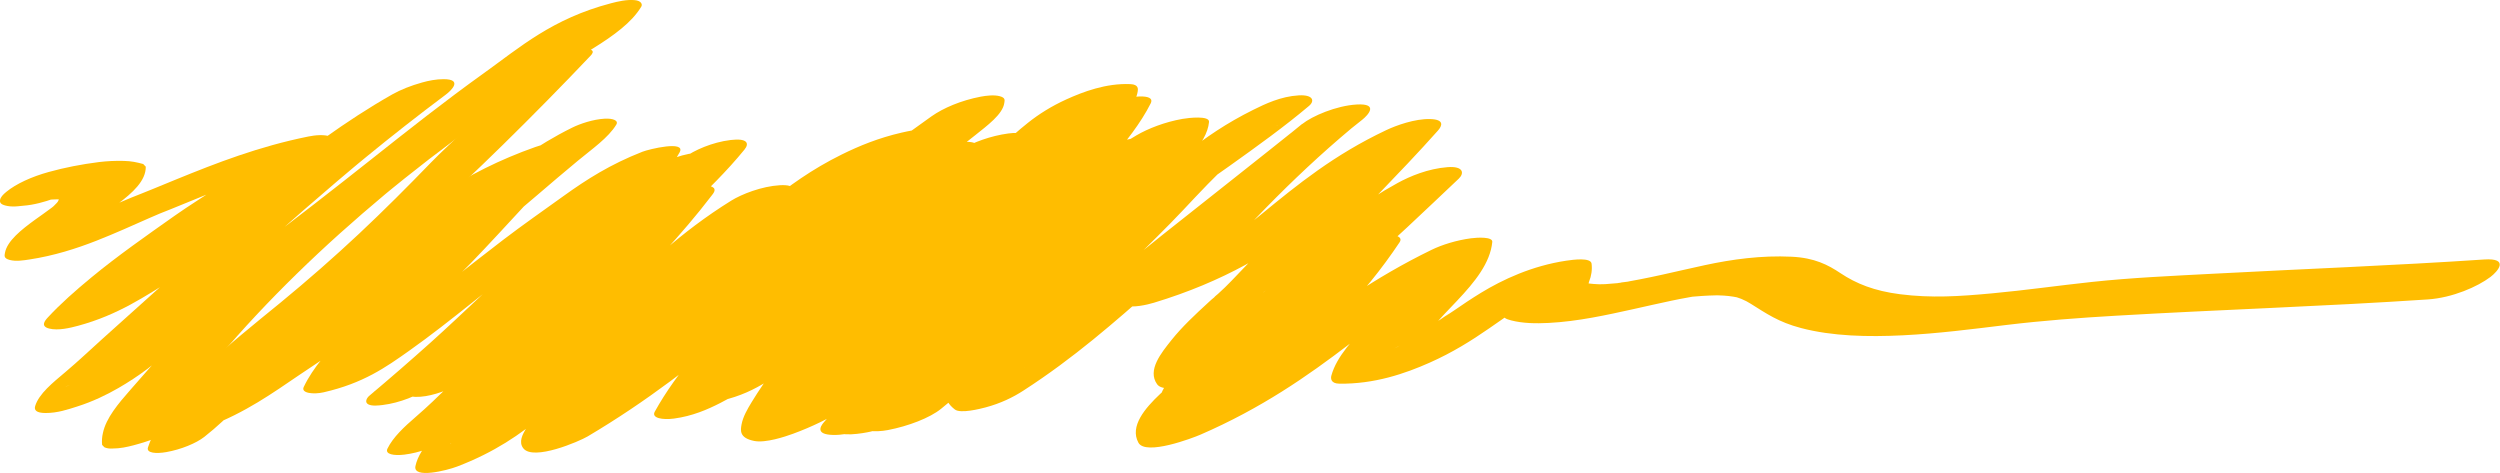 <svg width="407" height="77" viewBox="0 0 407 77" fill="none" xmlns="http://www.w3.org/2000/svg">
<g clip-path="url(#clip0_96_26)">
<path d="M79.55 15.916C77.833 19.648 73.534 22.986 70.202 26.422C66.402 30.342 62.522 34.242 58.414 38.091C54.38 41.87 50.131 45.595 45.669 49.267C41.405 52.756 37.048 56.217 33.315 59.845C29.091 63.951 25.628 68.287 24.097 72.815C23.761 73.806 25.494 73.879 27.065 73.602C29.479 73.176 31.935 72.164 33.26 71.125C37.462 67.829 40.416 64.217 44.217 60.817C47.933 57.492 51.926 54.284 56.098 51.074C64.664 44.483 73.857 38.125 83.334 31.825C85.888 30.127 88.484 28.439 90.947 26.711C92.128 25.882 93.269 25.041 94.475 24.221C94.716 24.056 94.966 23.895 95.207 23.73C95.971 23.212 94.801 23.94 95.716 23.405C95.98 23.252 96.242 23.098 96.512 22.945C96.72 22.83 97.969 22.185 96.924 22.697L89.751 23.184C88.856 24.653 87.015 25.723 85.383 27.072C83.323 28.776 81.284 30.485 79.267 32.201C75.531 35.377 71.831 38.579 68 41.707C60.484 47.837 52.388 53.81 43.547 59.529C41.388 60.927 39.298 62.34 37.225 63.767C36.715 64.119 36.2 64.469 35.672 64.815C35.437 64.968 35.201 65.121 34.961 65.274C35.526 64.916 35.022 65.231 34.718 65.409C34.165 65.733 33.593 66.047 33.001 66.353C34.515 65.57 30.997 67.123 32.862 66.409L38.759 66.486C39.429 65.315 41.093 63.877 42.254 62.978C43.99 61.634 45.872 60.333 47.553 58.973C51.664 55.65 55.29 52.179 59.081 48.773C62.231 45.942 65.372 43.11 68.504 40.276C71.647 37.439 73.807 35.529 77.487 32.895C78.43 32.219 79.418 31.559 80.424 30.905C80.585 30.799 81.213 30.424 80.388 30.922C80.677 30.748 80.962 30.574 81.253 30.401C81.773 30.095 82.304 29.789 82.846 29.493C83.115 29.346 84.707 28.694 84.676 28.531C84.676 28.547 83.685 29 84.29 28.725C84.612 28.579 84.922 28.426 85.244 28.28C85.829 28.015 86.751 27.75 87.203 27.438C87.09 27.515 85.891 27.928 86.947 27.548C87.359 27.4 87.765 27.248 88.18 27.102L82.165 27.026C81.76 28.543 80.377 29.866 79.054 31.241C77.567 32.79 76.144 34.353 74.691 35.911C71.765 39.043 68.935 42.203 65.839 45.3C60.032 51.123 52.462 56.648 49.443 63.01C48.96 64.041 51.086 64.234 52.686 63.868C59.124 62.397 62.779 59.821 66.621 57.098C70.149 54.596 73.418 52.015 76.666 49.429C83.181 44.244 89.646 39.028 96.684 33.998C98.526 32.681 100.386 31.37 102.24 30.058C102.641 29.774 103.045 29.49 103.459 29.211C103.695 29.052 103.942 28.893 104.178 28.736C104.51 28.518 104.661 28.454 104.228 28.702C104.684 28.445 105.158 28.191 105.603 27.93C106.287 27.529 104.7 28.308 105.516 27.973C105.783 27.863 106.874 27.404 105.593 27.907L99.532 27.83C97.09 32.484 91.145 36.786 86.194 41.027C80.543 45.864 75.546 50.879 70.099 55.77C66.855 58.678 63.529 61.567 60.12 64.435C59.728 64.763 59.298 65.49 59.967 65.831C60.565 66.137 61.569 66.023 62.293 65.936C65.094 65.598 68.169 64.337 69.607 63.176C77.401 56.88 85.347 50.628 92.997 44.292C100.216 38.314 105.965 32.489 114.694 27.048L105.088 28.323C98.27 34.294 91.47 40.276 84.848 46.3C81.615 49.241 78.534 51.882 75.285 54.584C72.016 57.302 68.847 60.055 66.539 62.994C66.013 63.663 65.531 64.555 67.624 64.613C69.85 64.675 72.291 63.704 73.804 63.054C82.466 59.316 87.419 54.132 92.485 49.228C94.993 46.8 97.821 44.455 100.475 42.063C103.505 39.333 106.451 36.581 109.51 33.856C113.069 30.689 116.19 28.062 120.432 25.018L110.586 26.316C105.504 32.538 98.605 38.363 92.134 44.27C85.424 50.399 79.379 56.689 73.011 62.897C71.301 64.563 69.591 66.223 67.707 67.846C65.794 69.496 63.985 71.184 63.08 73.033C62.621 73.971 64.168 74.215 65.816 74.015C68.346 73.709 70.764 72.724 72.415 71.802C80.221 67.417 85.13 62.106 89.828 56.87C94.521 51.648 99.582 46.488 104.675 41.351C106.259 39.754 107.906 38.17 109.691 36.621C109.852 36.485 110.013 36.349 110.164 36.214C110.304 36.094 110.898 35.606 110.476 35.95C110.905 35.595 111.348 35.243 111.806 34.895C112.814 34.115 113.874 33.35 114.984 32.602L104.788 33.956C100.468 39.551 95.255 44.971 90.142 50.408C84.959 55.919 80.002 61.479 74.586 66.938C71.757 69.79 68.321 72.68 67.635 75.87C67.18 77.986 72.719 76.603 74.416 75.956C80.492 73.636 84.736 70.711 88.534 67.516C91.782 64.786 94.931 62.031 97.98 59.249C104.381 53.4 110.285 47.438 116.547 41.559C117.372 40.783 118.217 40.013 119.08 39.248C119.537 38.843 120.007 38.443 120.474 38.042C120.571 37.958 121.118 37.506 120.55 37.974C120.764 37.799 120.979 37.624 121.194 37.449C122.159 36.669 123.171 35.9 124.227 35.143C124.693 34.81 125.167 34.48 125.65 34.152C125.892 33.989 126.135 33.827 126.381 33.666C126.622 33.508 127.775 32.782 126.658 33.474L116.933 34.163C112.461 39.778 106.955 45.186 102.039 50.712C99.557 53.501 97.072 56.289 94.65 59.09C92.601 61.463 90.787 63.884 88.576 66.221C87.498 67.362 86.484 68.517 85.693 69.712C85.049 70.708 84.406 71.975 85.193 72.981C86.831 75.082 94.319 71.85 95.672 71.048C105.363 65.307 113.341 59.046 120.941 52.65C124.533 49.627 128.06 46.586 131.668 43.566C132.206 43.118 131.143 43.998 131.689 43.55C131.947 43.339 132.201 43.127 132.458 42.916C132.87 42.578 133.285 42.241 133.701 41.904C134.634 41.146 135.58 40.392 136.537 39.641C138.449 38.143 140.421 36.663 142.453 35.201C144.706 33.584 147.047 31.981 149.549 30.447C149.388 30.544 148.503 31.085 149.414 30.537C149.736 30.346 150.045 30.154 150.364 29.964C151.001 29.583 151.645 29.205 152.295 28.831C153.67 28.044 155.082 27.271 156.531 26.513L146.552 27.222C134.938 37.201 122.127 46.94 113.236 57.57C110.651 60.657 108.376 63.808 106.596 67.022C106.01 68.079 107.891 68.387 109.721 68.143C112.72 67.744 115.169 66.673 117.242 65.617C126.172 61.067 131.406 55.186 136.69 49.58C139.142 46.977 141.854 44.451 144.554 41.901C147.612 39.016 150.542 36.102 153.728 33.251C154.626 32.444 155.554 31.647 156.489 30.85C157.033 30.386 155.95 31.278 156.523 30.823C156.795 30.607 157.058 30.388 157.328 30.172C157.814 29.785 158.309 29.399 158.812 29.016C159.812 28.256 160.85 27.509 161.926 26.773C162.461 26.409 163.014 26.052 163.561 25.691C163.8 25.538 164.386 25.079 163.401 25.785C163.737 25.544 164.17 25.322 164.553 25.096L153.864 26.507C153.542 27.343 152.862 28.132 152.324 28.939C152.524 28.638 152.846 28.25 152.485 28.731C152.38 28.866 152.277 29 152.173 29.136C151.919 29.462 151.661 29.788 151.4 30.113C150.826 30.827 150.241 31.542 149.646 32.256C146.647 35.85 143.485 39.413 140.375 42.984C133.949 50.364 127.055 57.783 122.37 65.467C121.657 66.636 120.973 67.831 120.736 69.046C120.53 70.107 120.363 71.299 122.774 71.786C124.62 72.158 127.809 71.091 129.096 70.62C135.462 68.286 139.904 65.184 144.14 61.988C147.975 59.094 151.527 56.115 155.009 53.123C161.171 47.827 167.004 42.46 172.991 37.124C173.788 36.413 174.609 35.707 175.438 35.004C174.623 35.696 175.824 34.697 176.049 34.516C176.479 34.174 176.916 33.834 177.361 33.496C178.3 32.786 179.273 32.087 180.295 31.403C180.474 31.284 180.652 31.165 180.834 31.046C181.016 30.927 182.062 30.25 181.251 30.773C180.543 31.233 181.169 30.828 181.314 30.743C181.699 30.519 182.08 30.296 182.47 30.075L171.007 31.587C169.237 34.726 166.84 37.426 163.636 40.591C160.515 43.675 157.066 46.68 153.753 49.717C150.373 52.813 147.13 55.942 143.787 59.047C140.375 62.217 137.039 65.406 134.164 68.697C133.406 69.565 132.909 70.732 135.577 70.806C138.492 70.887 141.64 69.618 143.625 68.775C153.142 64.735 158.432 59.072 163.325 53.598C168.691 47.589 174.545 41.678 179.965 35.679C183.297 31.991 186.535 28.285 189.678 24.56C190.071 24.091 190.805 23.248 189.875 22.775C188.986 22.321 187.076 22.559 186.117 22.743C182.289 23.479 178.277 25.159 176.569 26.978C171.446 32.436 166.851 38.001 162.187 43.552C159.879 46.297 157.598 49.051 155.105 51.761C152.709 54.363 150.043 56.912 147.581 59.504C144.694 62.543 142.041 65.668 140.382 68.915C139.675 70.298 142.53 70.401 144.537 70.016C147.885 69.373 151.376 68.037 153.211 66.549C160.31 60.794 165.839 54.698 171.379 48.581C177.002 42.371 183.168 36.28 189.133 30.143C192.316 26.867 196.483 23.535 196.831 19.855C196.932 18.783 193.496 19.182 192.495 19.358C189.659 19.856 186.902 20.927 185.019 22.034C175.237 27.782 168.24 34.374 161.751 41.056C155.408 47.587 149.047 54.121 142.49 60.604C139.58 63.48 135.849 66.681 136.228 69.971C136.376 71.263 140.564 70.536 141.714 70.271C144.855 69.549 148.291 68.233 150.048 66.779C156.591 61.364 161.886 55.691 166.995 49.946C171.886 44.446 177.295 39.062 182.252 33.577C185.191 30.324 187.858 27.003 189.901 23.596C190.477 22.633 189.096 22.123 187.218 22.228C181.584 22.54 176.812 24.821 173.632 26.874C171.948 27.96 170.403 29.107 168.919 30.256C167.07 31.688 165.33 33.152 163.595 34.619C162.868 35.232 162.147 35.849 161.416 36.462C161.08 36.745 160.745 37.028 160.405 37.309C161.21 36.643 159.922 37.692 159.713 37.865C153.401 42.935 146.515 47.838 140.078 52.869C136.187 55.914 132.41 59 128.972 62.166C127.931 63.124 128.09 64.477 131.024 64.247C134.565 63.968 137.776 62.612 140.049 61.378C142.767 59.902 144.663 58.211 146.538 56.478C148.08 55.053 149.71 53.646 151.262 52.227C154.499 49.26 157.631 46.267 160.656 43.249C166.644 37.3 172.406 31.288 177.669 25.183C179.098 23.525 180.405 21.846 181.853 20.191C183.324 18.502 184.922 16.756 185.215 14.909C185.283 14.491 185.376 13.753 184.032 13.695C180.052 13.521 176.307 14.954 173.603 16.18C171.153 17.295 169.096 18.603 167.36 19.984C164.107 22.571 161.426 25.302 158.937 28.072C157.087 30.132 155.347 32.215 153.671 34.309C151.022 37.615 147.652 40.798 144.684 44.042C139.534 49.675 134.737 55.448 132.067 61.479C131.652 62.414 132.711 62.752 134.512 62.725C139.64 62.648 144.723 60.428 147.702 58.637C149.181 57.73 150.512 56.771 151.684 55.767C151.972 55.527 152.269 55.289 152.545 55.046C151.36 56.093 152.973 54.755 153.287 54.51C157.882 50.957 161.754 47.215 165.134 43.368C168.958 39.019 173.333 34.664 175.724 30.075C176.643 28.314 178.246 25.171 174.775 23.767C172.304 22.772 167.432 24.699 165.882 25.408C156.472 29.712 148.833 34.738 142.305 40.098C139.146 42.692 136.152 45.329 133.195 47.976C131.768 49.254 130.343 50.532 128.895 51.803C128.243 52.377 127.585 52.949 126.922 53.52C126.59 53.806 126.257 54.09 125.922 54.375C125.731 54.536 125.536 54.699 125.344 54.861C124.672 55.431 125.689 54.584 125.249 54.942C121.87 57.702 118.295 60.4 114.223 62.942L126.329 60.146C126.253 59.932 126.202 59.716 126.178 59.5C126.164 59.366 126.234 58.8 126.152 59.194C126.27 58.662 126.478 58.136 126.774 57.62C126.917 57.362 127.096 57.11 127.257 56.855C127.329 56.74 127.659 56.357 127.231 56.879C127.322 56.767 127.409 56.654 127.501 56.542C127.971 55.97 128.491 55.407 129.04 54.852C131.015 52.846 133.432 50.948 135.449 48.957C138.024 46.408 140.364 43.794 142.852 41.226C145.568 38.424 148.209 35.604 150.417 32.703C152.982 29.341 155.084 25.916 155.839 22.346C155.978 21.694 155.894 21.417 154.648 21.121C152.163 20.538 149.094 21.06 146.786 21.591C143.044 22.452 139.888 23.744 137.021 25.16C132.193 27.543 128.33 30.335 124.854 33.189C122.137 35.423 119.613 37.699 117.144 39.995C112.974 43.877 108.369 47.657 104.144 51.528C101.271 54.161 98.531 56.828 95.574 59.441C92.669 62.008 89.78 64.626 88.447 67.496C87.604 69.31 92.205 68.606 93.969 68.138C98.925 66.827 102.453 64.79 105.622 62.61C107.962 61.002 110.278 59.383 112.507 57.736C117.03 54.395 121.309 50.982 125.612 47.576C134.433 40.592 143.775 33.76 152.664 26.795C154.69 25.207 156.753 23.627 158.744 22.028C160.676 20.477 163.251 18.613 163.502 16.757C163.563 16.307 163.71 15.915 162.75 15.659C161.836 15.416 160.576 15.565 159.663 15.736C156.444 16.355 153.576 17.582 151.647 18.94C140.971 26.455 131.494 34.352 122.859 42.435C118.702 46.325 113.928 50.09 110.466 54.139C109.472 55.306 108.438 56.522 107.968 57.769C107.674 58.55 107.299 59.809 108.773 60.418C111.685 61.616 117.426 58.849 118.976 58.045C137.985 48.196 153.955 37.07 170.917 26.434C173.523 24.8 176.55 23.201 178.481 21.361C177.747 22.062 178.66 21.055 179.049 21L178.75 21.189C178.337 21.444 178.352 21.442 178.794 21.183L179.148 20.996L178.309 21.414C179.365 20.928 177.899 21.587 177.747 21.611C177.942 21.58 179.313 21.113 178.159 21.437C177.181 21.714 177.999 21.486 178.19 21.437C178.662 21.312 179.127 21.189 179.61 21.074L174.19 20.444C172.571 23.659 170.27 26.373 167.464 29.439C164.761 32.395 162.113 35.363 159.417 38.319C154.177 44.076 147.732 49.997 148.128 56.438C148.162 57.013 149.638 57.108 150.494 57.059C152.181 56.961 153.874 56.446 155.181 55.976C165.643 52.247 173.357 47.194 180.107 41.936C183.065 39.631 185.885 37.286 188.924 35.004C192.518 32.306 196.404 29.7 200.13 27.043C204.647 23.823 209.121 20.608 213.119 17.233C214.085 16.41 213.763 15.391 211.435 15.526C208.492 15.696 205.963 16.924 204.032 17.879C195.471 22.123 189.756 27.556 184.596 32.84C179.23 38.333 173.638 43.771 168.24 49.257C164.686 52.868 161.266 56.508 157.978 60.177L161.601 57.939C156.974 60.204 151.3 63.46 155.453 66.666C156.369 67.371 159.564 66.563 160.442 66.327C162.935 65.661 164.923 64.68 166.603 63.595C174.857 58.268 181.454 52.437 188.061 46.629C189.638 45.244 191.215 43.858 192.822 42.48C193.565 41.842 194.316 41.204 195.075 40.566C195.719 40.023 195.357 40.331 195.214 40.449C195.431 40.27 195.65 40.09 195.869 39.913C196.258 39.593 196.641 39.271 197.032 38.952C196.676 39.243 197.132 38.876 197.243 38.784C201.037 35.755 204.902 32.748 208.756 29.736C213.117 26.33 217.497 22.927 221.771 19.495C222.771 18.693 224.48 16.805 220.875 17.013C217.537 17.206 213.632 18.886 211.986 20.2C200.798 29.104 191.248 38.389 182.846 47.955C182.317 48.557 181.71 49.326 183.089 49.746C184.428 50.154 186.712 49.629 187.855 49.286C199.195 45.854 207.362 40.942 214.13 35.494C216.985 33.198 219.671 30.853 222.633 28.586C224.091 27.47 225.641 26.388 227.253 25.321C227.774 24.991 227.661 25.059 226.915 25.524C227.125 25.396 227.334 25.269 227.546 25.142C227.97 24.89 228.401 24.64 228.834 24.395C229.267 24.15 229.719 23.91 230.175 23.673C231.824 22.817 229.238 24.114 230.335 23.59L221.911 23.52C216.172 30.008 209.62 36.316 203.38 42.697C202.055 44.052 200.813 45.428 199.438 46.772C199.07 47.132 198.683 47.487 198.294 47.843C198.094 48.026 197.811 48.215 197.67 48.409L197.943 48.185C198.535 47.695 198.306 47.886 197.254 48.757C197.093 48.903 196.932 49.051 196.771 49.197C194.583 51.201 192.426 53.223 190.736 55.338C189.038 57.466 186.748 60.26 188.373 62.55C189.126 63.611 191.669 63.191 193.287 62.819C196.334 62.117 198.759 60.97 200.75 59.69C215.557 50.202 226.362 39.595 237.488 29.086C238.401 28.224 238.293 27.006 235.644 27.215C232.468 27.465 229.561 28.683 227.529 29.794C221.826 32.911 217.397 36.48 213.413 40.134C211.559 41.835 209.808 43.56 208.051 45.284L206.99 46.32C206.803 46.502 206.108 47.509 205.675 47.592L206.077 47.279L205.081 48.105C204.856 48.306 204.658 48.514 204.445 48.718C204.049 49.1 203.655 49.478 203.238 49.852C202.984 50.082 202.72 50.304 202.453 50.529C202.131 50.804 201.236 51.536 202.718 50.311L202.005 50.901C200.629 52.041 199.25 53.181 197.913 54.331C195.452 56.447 193.044 58.6 191.199 60.856C190.247 62.023 189.237 63.249 188.924 64.502C188.698 65.394 188.537 66.607 190.148 67.273C191.727 67.926 194.304 67.285 195.772 66.891C198.605 66.132 200.776 65.026 202.717 63.81C214.171 56.632 222.146 47.994 227.857 39.438C228.604 38.319 226.376 38.012 224.556 38.254C221.514 38.659 218.601 39.785 216.613 40.922C207.943 45.912 202.633 51.797 196.599 57.534C195.976 58.127 195.35 58.719 194.681 59.3C193.639 60.203 195.279 58.831 194.533 59.427C194.232 59.667 193.937 59.907 193.638 60.147C191.998 61.46 190.325 62.768 188.875 64.133C186.39 66.472 183.886 69.411 185.334 72.071C186.513 74.227 194.164 71.314 195.453 70.754C205.286 66.491 212.813 61.274 219.792 55.93C222.946 53.514 226.043 51.079 229.389 48.721C230.261 48.109 231.151 47.501 232.059 46.897C232.4 46.672 232.744 46.448 233.091 46.226C233.321 46.077 233.554 45.93 233.788 45.783C232.985 46.28 232.878 46.349 233.466 45.989C234.432 45.414 235.397 44.841 236.41 44.281C236.915 44.002 237.428 43.727 237.948 43.454C238.38 43.229 240.334 42.267 238.201 43.309L228.309 44.596C228.216 45.678 227.344 47.334 226.434 48.577C226.851 48.003 226.025 49.069 225.942 49.168C225.644 49.524 225.332 49.877 225.015 50.23C224.413 50.895 223.785 51.556 223.156 52.216C220.436 55.073 217.595 58.013 216.745 61.152C216.634 61.562 216.611 62.439 218.023 62.461C223.73 62.548 228.75 60.821 232.756 59.038C236.458 57.395 239.54 55.462 242.395 53.485C243.322 52.844 244.238 52.198 245.17 51.558C245.572 51.282 246.434 50.745 244.562 51.92C245.178 51.537 245.812 51.154 246.414 50.762C246.952 50.413 247.457 50.054 247.966 49.696C248.526 49.3 249.079 48.904 249.652 48.513C249.897 48.346 250.145 48.179 250.398 48.014C251.544 47.266 249.754 48.378 250.293 48.077C250.623 47.896 250.95 47.712 251.275 47.53C251.931 47.162 249.471 48.362 250.953 47.71C251.503 47.476 251.181 47.606 249.987 48.1C248.807 48.449 248.501 48.543 249.07 48.382C249.569 48.246 249.309 48.301 248.291 48.548C248.548 48.495 248.811 48.45 249.079 48.412L244.954 47.939C245.069 48.587 244.856 49.164 244.742 49.83C244.668 50.257 244.538 50.733 244.634 51.168C244.755 51.716 245.098 51.927 246.052 52.17C247.938 52.65 250.015 52.681 252.125 52.574C256.91 52.328 261.58 51.278 265.9 50.328C267.98 49.868 270.041 49.391 272.14 48.95C273.014 48.767 273.896 48.59 274.793 48.434C274.894 48.416 276.019 48.204 276.062 48.231C276.027 48.206 274.418 48.408 275.956 48.268C276.724 48.198 277.509 48.15 278.287 48.115C278.597 48.101 279.896 48.075 279.621 48.072C279.246 48.072 280.426 48.108 280.656 48.124C281.177 48.158 281.69 48.217 282.188 48.297C282.389 48.33 282.581 48.373 282.779 48.406C283.303 48.502 282.23 48.232 282.681 48.376C282.959 48.463 283.227 48.557 283.485 48.657C284.063 48.897 284.583 49.167 285.037 49.461C287.522 51.01 289.498 52.428 293.202 53.403C298.305 54.746 304.082 54.871 309.794 54.588C315.506 54.305 321.086 53.579 326.643 52.904C332.574 52.188 338.499 51.746 344.571 51.392C361.44 50.407 378.417 49.877 395.251 48.747C399.274 48.477 403.364 46.667 405.443 45.092C406.634 44.19 408.593 41.965 404.415 42.245C389.725 43.232 374.933 43.785 360.193 44.569C353.644 44.917 346.995 45.209 340.557 45.9C335.132 46.482 329.8 47.249 324.337 47.755C318.981 48.251 314.465 48.553 309.329 47.901C305.115 47.365 302.173 46.168 299.641 44.479C297.602 43.117 295.412 41.972 291.671 41.793C286.738 41.558 282.003 42.21 277.559 43.165C275.225 43.666 272.932 44.21 270.608 44.721C269.412 44.984 268.208 45.24 266.987 45.476C266.431 45.584 265.86 45.673 265.308 45.787C264.316 45.992 265.416 45.807 265.599 45.777C264.909 45.89 264.151 45.93 263.478 46.07C262.805 46.21 264.033 45.989 263.998 46.005C263.845 46.072 263.04 46.117 262.834 46.138C262.343 46.188 261.847 46.23 261.347 46.258C260.846 46.286 259.792 46.265 260.864 46.307C260.387 46.297 259.913 46.271 259.443 46.23C259.074 46.193 258.466 46.154 258.173 46.031C258.762 46.273 258.588 46.13 258.69 45.878C259.089 44.901 259.23 43.906 259.108 42.913C258.962 41.894 256.139 42.267 254.981 42.441C249.398 43.277 244.613 45.526 241.101 47.67C239.547 48.62 238.096 49.596 236.662 50.588C236.191 50.914 235.666 51.229 235.214 51.562C236.973 50.26 235.079 51.638 234.531 51.984C234.335 52.109 234.139 52.234 233.946 52.36C233.064 52.935 232.23 53.527 231.37 54.111C230.833 54.478 230.294 54.845 229.743 55.207C229.47 55.388 229.125 55.571 228.885 55.762L229.671 55.275C229.473 55.397 229.272 55.518 229.067 55.638C228.518 55.962 227.912 56.263 227.363 56.586C226.637 57.012 229.107 55.786 227.971 56.279C227.649 56.42 227.31 56.557 226.997 56.703C229.064 55.736 228.224 56.174 227.595 56.427C228.897 56.033 229.252 55.917 228.658 56.079C228.128 56.218 228.447 56.147 229.613 55.867C229.167 55.96 228.013 56.084 229.874 55.857C229.529 55.899 228.497 55.883 229.854 55.904L231.131 57.213C231.332 56.474 231.637 55.743 232.045 55.023C232.252 54.659 232.489 54.3 232.73 53.941C232.869 53.736 232.999 53.575 232.769 53.873C232.907 53.694 233.051 53.516 233.196 53.337C234.411 51.85 235.846 50.407 237.219 48.953C240.129 45.88 242.617 42.786 242.944 39.39C243.029 38.513 240.495 38.659 239.472 38.795C237.103 39.11 234.766 39.843 233.052 40.677C223.73 45.213 216.529 50.432 209.514 55.795C206.349 58.212 203.169 60.627 199.667 62.938C199.211 63.239 198.743 63.536 198.283 63.836C197.699 64.204 197.815 64.133 198.632 63.623C198.394 63.769 198.149 63.915 197.914 64.061C197.071 64.569 196.207 65.068 195.321 65.559C194.816 65.839 194.302 66.116 193.779 66.389C193.263 66.66 191.257 67.444 193.559 66.522C192.381 66.995 191.338 67.567 190.192 68.062L200.311 66.745C200.041 66.249 199.917 65.737 199.942 65.224C199.915 65.719 200.089 64.816 200.127 64.718C200.221 64.482 200.335 64.248 200.465 64.016C200.547 63.871 201.3 62.868 200.705 63.597C200.901 63.358 201.099 63.12 201.312 62.885C201.82 62.325 202.387 61.776 202.982 61.235C203.323 60.926 203.672 60.62 204.032 60.317C204.214 60.163 204.507 59.745 204.837 59.641C204.231 60.122 204.146 60.186 204.581 59.832C204.752 59.69 204.926 59.547 205.1 59.405C205.353 59.201 205.605 58.994 205.857 58.784C207.354 57.55 208.777 56.315 210.087 55.033C212.597 52.577 214.915 50.074 217.482 47.631C218.126 47.019 218.791 46.41 219.476 45.804C219.818 45.504 220.165 45.205 220.519 44.908C219.618 45.666 220.749 44.734 220.939 44.585C221.675 44.008 222.439 43.441 223.244 42.887C223.621 42.627 223.994 42.286 224.479 42.071C222.768 42.832 224.619 42.003 224.987 41.791L214.286 42.551C213.803 43.168 213.359 43.788 212.895 44.406C213.249 43.935 212.583 44.814 212.583 44.813C212.402 45.05 212.219 45.287 212.034 45.523C211.253 46.526 210.446 47.524 209.612 48.517C207.961 50.479 206.197 52.421 204.284 54.329C203.351 55.261 202.381 56.184 201.373 57.098C200.821 57.598 200.256 58.096 199.678 58.59C199.583 58.671 198.698 59.41 199.218 58.982C199.738 58.555 198.735 59.37 198.735 59.365C196.48 61.182 194.008 62.936 191.331 64.618L203.898 61.157C203.768 61.103 203.473 60.991 203.435 60.903C203.533 61.122 203.596 61.286 203.526 60.943C203.501 60.82 203.456 60.694 203.42 60.572C203.396 60.487 203.446 60.395 203.42 60.312C203.349 60.134 203.196 60.95 203.42 60.479C203.581 60.111 203.691 59.739 203.903 59.373C204.027 59.154 204.167 58.936 204.315 58.721C204.898 57.867 203.963 59.115 204.452 58.535C206.251 56.4 208.429 54.351 210.753 52.335C211.303 51.857 211.861 51.381 212.425 50.908C212.659 50.71 212.895 50.514 213.13 50.317C214.059 49.539 212.232 51.059 213.13 50.317C214.2 49.433 215.292 48.556 216.325 47.662C219.383 45.022 221.744 42.19 224.451 39.466C226.183 37.723 227.992 36.003 229.975 34.321C229.273 34.918 229.795 34.468 229.949 34.347C230.258 34.105 230.561 33.86 230.873 33.618C231.39 33.22 231.922 32.826 232.468 32.437C233.06 32.015 233.69 31.609 234.304 31.194C234.948 30.759 233.376 31.74 234.086 31.33C234.507 31.087 234.918 30.838 235.344 30.597L225.385 31.305C220.212 36.46 214.672 41.55 208.807 46.534C208.421 46.862 208.03 47.19 207.64 47.519C206.897 48.147 208.044 47.193 207.212 47.876C206.42 48.526 205.621 49.175 204.814 49.822C203.312 51.017 201.776 52.203 200.208 53.379C196.969 55.798 193.545 58.157 189.934 60.456L202.311 57.596C202.086 57.265 201.949 56.922 201.904 56.574C201.888 56.442 201.954 55.75 201.851 56.336C201.893 56.096 201.954 55.858 202.036 55.621C202.195 55.17 202.406 54.724 202.667 54.284C202.825 54.014 202.996 53.747 203.18 53.481C203.25 53.379 203.332 53.278 203.398 53.175C203.61 52.835 202.976 53.681 203.414 53.164C205.184 51.075 207.246 49.065 209.424 47.067C214.819 42.12 219.299 36.926 224.17 31.857C227.549 28.341 230.929 24.822 234.094 21.26C234.779 20.489 235.203 19.448 232.835 19.383C230.334 19.314 227.3 20.418 225.668 21.191C217.155 25.222 211.263 30.033 205.284 34.935C203.966 36.015 202.63 37.09 201.23 38.15C200.491 38.708 199.733 39.259 198.954 39.805C198.265 40.284 196.973 40.861 196.554 41.396C197.313 40.927 197.425 40.855 196.891 41.181C196.68 41.308 196.466 41.434 196.247 41.559C195.925 41.746 195.598 41.931 195.267 42.115C194.827 42.359 194.369 42.595 193.919 42.835C192.872 43.394 195.516 42.089 193.759 42.906C193.279 43.129 192.789 43.348 192.289 43.563C190.464 44.342 193.387 43.18 192.136 43.633C191.6 43.828 191.072 44.027 190.527 44.216C190.252 44.31 189.974 44.402 189.693 44.493C190.744 44.168 190.902 44.117 190.166 44.34L195.175 45.668C199.199 41.116 203.336 36.581 207.79 32.118C209.958 29.947 212.212 27.795 214.55 25.662C215.721 24.597 216.918 23.538 218.14 22.485C218.807 21.91 219.482 21.338 220.165 20.767C219.645 21.201 220.671 20.355 220.693 20.336C221.046 20.05 221.403 19.766 221.76 19.482L211.975 20.187C211.313 20.719 210.671 21.259 210.008 21.788C210.091 21.721 210.338 21.512 209.95 21.822L209.208 22.417C208.281 23.16 207.351 23.901 206.417 24.642C204.486 26.173 202.554 27.704 200.623 29.235C196.812 32.246 193.009 35.258 189.215 38.269C185.557 41.184 181.94 44.108 178.456 47.072C176.756 48.519 175.068 49.968 173.366 51.414C172.595 52.068 171.821 52.721 171.044 53.374C170.906 53.491 169.909 54.316 170.411 53.902C169.906 54.318 169.399 54.733 168.89 55.148C165.028 58.28 161.004 61.375 156.506 64.309L167.656 61.238C167.355 61.029 167.137 60.796 167.012 60.549C166.975 60.473 166.851 59.735 166.89 59.965C166.826 59.629 166.861 59.729 166.84 59.922L167.065 59.686L166.76 59.935C166.975 59.491 167.135 59.742 166.689 59.965C165.865 60.353 165.931 60.314 166.888 59.85C167.638 59.508 168.304 59.127 168.873 58.714C171.1 57.029 172.43 54.972 174.11 53.148C177.31 49.671 180.631 46.221 184.074 42.798C186.96 39.93 189.905 37.083 192.635 34.181C195.259 31.391 197.867 28.593 200.832 25.883C201.276 25.474 201.73 25.069 202.192 24.667C202.376 24.507 202.564 24.348 202.747 24.188C203.33 23.683 202.535 24.35 202.908 24.047C203.813 23.315 204.737 22.592 205.72 21.881C206.175 21.553 206.641 21.229 207.119 20.907C207.33 20.767 207.54 20.627 207.763 20.488C208.606 19.941 208.121 20.471 207.746 20.488C208.104 20.471 209.148 19.667 209.422 19.516C209.984 19.206 210.565 18.903 211.159 18.608L202.071 19.254C201.851 19.443 201.63 19.632 201.405 19.82C201.481 19.757 201.74 19.545 201.375 19.845C200.975 20.174 200.57 20.501 200.159 20.826C199.335 21.48 198.496 22.129 197.641 22.772C195.87 24.113 194.026 25.434 192.159 26.747C188.475 29.335 184.644 31.876 181.007 34.478C174.966 38.8 169.838 43.404 163.396 47.6C163.167 47.748 162.931 47.895 162.705 48.044C162.061 48.467 163.536 47.544 162.866 47.952C162.391 48.238 161.92 48.526 161.435 48.807C160.47 49.366 159.475 49.911 158.45 50.442C158.236 50.553 157.373 50.992 158.242 50.552C159.111 50.112 158.202 50.565 158.02 50.65C157.49 50.899 156.953 51.142 156.411 51.38C156.206 51.469 155.997 51.555 155.791 51.645C154.402 52.247 156.877 51.243 156.011 51.568C155.368 51.81 154.724 52.054 154.056 52.287L161.109 51.828C161.06 50.368 161.522 48.934 162.227 47.515C162.907 46.173 163.767 44.853 164.802 43.563C167.03 40.758 169.76 38.051 172.219 35.295C177.606 29.248 184.082 23.262 187.325 16.846C188.243 15.032 183.566 15.82 181.906 16.216C177.958 17.157 174.536 18.539 171.546 20.069C170.287 20.716 169.147 21.413 168.137 22.151C167.506 22.611 166.978 23.105 166.388 23.578C166.323 23.63 165.818 23.946 166.227 23.702C166.742 23.396 165.554 24.071 165.448 24.138C160.895 26.975 156.363 29.82 151.853 32.672C147.542 35.395 143.272 38.133 138.977 40.863C136.838 42.224 134.687 43.582 132.524 44.936C131.967 45.286 132.664 44.849 132.734 44.806C132.453 44.98 132.173 45.154 131.892 45.328C131.33 45.675 130.766 46.023 130.2 46.369C129.069 47.062 127.931 47.751 126.785 48.436C121.775 51.439 116.59 54.377 111.136 57.2L121.338 54.827C120.804 54.606 121.338 54.603 121.28 54.941C121.295 54.845 121.12 54.718 121.12 54.616C121.12 54.6 121.071 54.214 121.092 54.215C121.519 54.242 120.902 54.777 121.073 54.476C121.144 54.351 121.155 54.211 121.205 54.083C121.381 53.666 121.61 53.255 121.89 52.851C121.955 52.755 122.027 52.66 122.09 52.564C122.389 52.109 121.921 52.802 121.911 52.794C121.823 52.749 122.555 52.005 122.603 51.941C124.445 49.769 126.696 47.676 129.006 45.609C134.821 40.404 140.433 35.148 146.549 30.017C147.204 29.465 145.733 30.684 146.863 29.756C147.216 29.467 147.566 29.179 147.921 28.89C148.51 28.41 149.103 27.931 149.701 27.453C151.016 26.401 152.351 25.355 153.707 24.314C156.415 22.236 159.21 20.185 162.092 18.159L150.237 20.346C150.184 20.587 150.104 20.827 149.998 21.064C149.837 21.515 150.013 21.092 150.098 20.987C149.987 21.129 149.863 21.27 149.736 21.409C149.462 21.707 149.161 21.998 148.846 22.285C148.685 22.435 148.51 22.582 148.341 22.731C147.475 23.493 149.128 22.125 148.18 22.86C146.558 24.113 144.952 25.368 143.361 26.627C139.151 29.945 134.831 33.229 130.485 36.509C122.095 42.854 114.068 49.301 105.743 55.665C103.415 57.444 101.041 59.21 98.584 60.947C97.457 61.749 96.284 62.54 95.128 63.335C94.921 63.479 94.714 63.624 94.505 63.767C94.347 63.878 94.186 63.987 94.022 64.096C93.668 64.33 93.815 64.245 94.462 63.839C94.357 63.984 93.882 64.124 93.739 64.248C94.158 63.887 98.22 62.666 96.301 63.176L101.824 63.819C102.799 61.727 104.943 59.782 107.317 57.68C109.691 55.578 111.926 53.461 114.21 51.346C118.942 46.962 123.922 42.647 128.847 38.313C130.599 36.77 132.199 35.187 133.963 33.643C134.253 33.388 134.545 33.136 134.84 32.886C135.122 32.645 136.5 31.537 135.22 32.556C135.953 31.973 136.661 31.384 137.409 30.805C138.158 30.226 138.935 29.648 139.735 29.082C140.092 28.826 140.455 28.575 140.824 28.328C141.299 28.008 143.342 26.925 141.307 27.985C142.225 27.506 143.131 26.98 143.985 26.475C141.908 27.7 143.258 26.845 143.929 26.538C144.521 26.268 145.471 26.09 143.028 26.888C143.294 26.803 143.548 26.711 143.791 26.611C144.483 26.322 141.758 27.214 142.78 26.927C143.765 26.652 143.585 26.976 142.175 27.044C142.355 27.019 142.53 26.986 142.696 26.944C143.776 26.76 141.216 27.103 142.135 27.021C143.43 26.908 141.37 26.868 142.295 26.996C142.748 27.061 143.168 27.094 143.601 27.196L142.408 25.971C141.074 32.234 136.178 37.537 130.712 43.188C128.182 45.803 125.755 48.444 123.181 51.049C121.186 53.069 118.723 54.979 116.714 56.997C114.34 59.383 111.776 62.238 112.707 64.94C113.085 66.043 116.277 65.488 117.513 65.203C120.514 64.514 122.816 63.39 124.813 62.141C132.056 57.624 137.821 52.619 143.432 47.618C146.205 45.147 148.941 42.666 151.825 40.222C151.969 40.1 152.113 39.978 152.258 39.857C152.368 39.764 152.986 39.245 152.522 39.633C152.091 39.995 152.578 39.587 152.644 39.533C152.841 39.372 153.036 39.212 153.233 39.051C153.974 38.449 154.725 37.851 155.487 37.257C157.016 36.072 158.603 34.904 160.268 33.762C161.155 33.15 162.081 32.559 163.005 31.961C163.679 31.52 162.057 32.535 162.766 32.107C163.067 31.925 163.363 31.742 163.666 31.561C164.152 31.272 164.644 30.985 165.142 30.7C166.141 30.129 167.168 29.571 168.224 29.024C168.488 28.887 168.759 28.752 169.029 28.615C170.156 28.032 168.008 29.097 168.825 28.718C169.457 28.423 170.08 28.124 170.719 27.832L161.826 29.473C162.028 29.56 162.217 29.653 162.393 29.752C162.752 29.941 162.683 30.11 162.501 29.769C162.691 30.124 162.9 30.448 162.955 30.819C162.984 31.003 162.955 31.188 162.98 31.372C163.024 31.72 163.114 30.929 162.95 31.542C162.823 32.017 162.671 32.489 162.467 32.958C161.996 33.989 161.405 35.006 160.697 36.005C160.52 36.26 160.334 36.514 160.151 36.77C159.803 37.255 160.194 36.714 160.251 36.641C160.153 36.767 160.058 36.894 159.959 37.024C159.525 37.585 159.074 38.142 158.608 38.695C154.777 43.267 150.808 47.886 146.054 52.254C145.535 52.731 145.005 53.204 144.462 53.674C144.245 53.863 144.024 54.049 143.805 54.236C144.312 53.803 143.82 54.226 143.567 54.43C142.431 55.348 141.23 56.245 140.123 57.171C139.986 57.286 139.849 57.401 139.714 57.515C139.579 57.629 139.004 58.182 139.53 57.672C140.013 57.197 139.58 57.63 139.421 57.749C139.215 57.902 138.998 58.055 138.801 58.208C138.116 58.748 139.225 57.961 139.305 57.916C138.851 58.166 138.931 58.135 139.543 57.823C140.053 57.556 140.625 57.316 141.248 57.109C141.88 56.892 142.622 56.662 143.351 56.536C144.174 56.393 144.164 56.455 143.292 56.468L145.737 57.715C147.858 52.865 151.104 48.61 155.025 44.131C158.413 40.261 162.39 36.496 165.628 32.598C168.915 28.642 172.039 24.661 176.051 20.852C176.719 20.218 177.562 19.602 178.164 18.956C177.144 20.051 178.003 19.091 178.367 18.815C178.67 18.586 178.98 18.356 179.305 18.127C179.455 18.022 179.614 17.921 179.764 17.82C180.455 17.339 178.155 18.721 179.235 18.155C179.333 18.103 179.436 18.046 179.528 17.991C180.521 17.395 177.781 18.807 178.636 18.429C179.491 18.051 176.51 19.228 177.413 18.911C178.217 18.629 175.307 19.523 176.185 19.294C174.81 19.655 173.931 19.763 173.062 19.726L171.879 18.512C171.767 19.2 171.497 19.881 171.075 20.541C170.69 21.153 170.431 21.41 169.808 22.14C168.601 23.537 167.429 24.94 166.211 26.335C163.607 29.32 160.853 32.274 158.025 35.215C152.372 41.091 146.49 46.919 140.216 52.651C138.494 54.225 136.741 55.791 134.956 57.349C134.118 58.081 133.282 58.812 132.471 59.55C132.28 59.725 132.072 59.896 131.889 60.074C131.398 60.551 132.581 59.583 131.959 60.02C131.787 60.14 131.625 60.267 131.464 60.391C130.379 61.223 132.714 59.712 131.38 60.425L142.456 59.638C143.322 58.858 144.195 58.08 145.093 57.308C145.543 56.925 146.004 56.538 146.458 56.152C146.905 55.778 146.915 55.768 146.488 56.122C146.72 55.931 146.952 55.74 147.185 55.549C148.935 54.117 150.727 52.696 152.561 51.287C156.34 48.368 160.24 45.486 164.091 42.588C168.15 39.535 172.093 36.459 175.84 33.316C176.629 32.653 177.414 31.989 178.209 31.325C177.303 32.079 178.749 30.888 178.908 30.76C179.37 30.387 179.839 30.014 180.315 29.643C181.264 28.904 182.246 28.174 183.265 27.457C183.731 27.131 184.23 26.813 184.675 26.479C185.237 26.095 185.054 26.195 184.127 26.78C176.491 28.48 174.32 29.222 177.614 29.007L174.932 27.639C174.52 28.319 174.084 28.996 173.624 29.668C173.409 29.98 173.19 30.29 172.967 30.599C172.86 30.752 172.747 30.907 172.628 31.063C172.863 30.748 172.594 31.101 172.502 31.216C171.414 32.603 170.261 33.977 169.042 35.34C166.64 38.019 164.035 40.661 161.463 43.308C156.312 48.604 151.756 54.02 146.683 59.331C145.289 60.79 143.853 62.24 142.349 63.671C141.572 64.412 140.775 65.147 139.958 65.877C139.522 66.266 139.08 66.654 138.632 67.04C138.407 67.234 137.103 68.318 137.972 67.604L151.793 64.411C151.78 64.29 151.793 64.161 151.772 64.04C151.859 64.521 151.716 64.27 151.772 64.103C151.882 63.817 151.964 63.532 152.094 63.248C152.242 62.942 152.416 62.644 152.614 62.346C152.715 62.193 152.833 62.04 152.936 61.887C152.43 62.668 152.96 61.872 153.064 61.745C154.03 60.575 155.157 59.438 156.283 58.305C159.333 55.266 162.185 52.181 165.208 49.134C171.227 43.071 176.709 36.864 183.213 30.915C184.127 30.078 185.07 29.248 186.039 28.426C186.215 28.276 186.735 27.792 185.951 28.496C186.192 28.279 186.474 28.07 186.736 27.859C187.212 27.48 187.695 27.104 188.185 26.73C189.151 25.989 190.158 25.261 191.207 24.544C191.782 24.152 192.374 23.765 192.978 23.379C193.581 22.994 192.947 23.085 192.656 23.574C192.782 23.357 193.487 23.076 193.771 22.908L181.959 25.087C181.98 24.873 181.784 25.588 181.739 25.695C181.597 26.027 181.401 26.35 181.208 26.676C181.158 26.759 180.801 27.228 181.163 26.765C181.053 26.905 180.936 27.044 180.818 27.182C180.506 27.55 180.175 27.913 179.827 28.274C178.539 29.614 177.219 30.943 175.929 32.28C173.017 35.299 170.048 38.306 167.11 41.32C161.572 47.001 156.57 52.786 151.177 58.497C149.707 60.053 148.194 61.599 146.599 63.126C145.759 63.931 144.895 64.731 144.006 65.524C143.589 65.896 143.166 66.266 142.738 66.634C142.577 66.772 142.416 66.909 142.255 67.046C141.182 67.96 143.031 66.417 141.924 67.319L154.753 64.953C155.083 64.298 155.448 63.651 155.859 63.005C156.052 62.705 156.252 62.405 156.459 62.106C156.549 61.977 157.146 61.177 156.9 61.494C157.915 60.184 159.047 58.891 160.233 57.618C162.599 55.099 165.205 52.595 167.588 50.047C172.599 44.693 176.851 39.176 181.456 33.741C184.074 30.653 186.783 27.586 189.674 24.555L176.564 26.973C171.169 33.278 165.446 39.518 159.562 45.722C156.79 48.644 153.9 51.54 151.193 54.477C149.084 56.757 147.087 59.06 144.772 61.296C144.119 61.928 143.438 62.554 142.73 63.173C142.555 63.326 142.374 63.479 142.199 63.632C141.682 64.08 143.21 62.831 142.265 63.568C141.896 63.855 141.533 64.146 141.148 64.429C140.763 64.712 140.38 64.98 139.979 65.25C139.785 65.38 139.558 65.509 139.378 65.644C139.538 65.526 140.665 64.887 139.873 65.328C139.4 65.592 138.907 65.851 138.438 66.118C137.774 66.494 139.448 65.558 139.39 65.644C139.315 65.757 138.558 66.017 138.373 66.096L147.835 66.173C156.612 56.024 168.876 46.643 178.433 36.67C181.221 33.761 183.661 30.756 185.383 27.663C186.017 26.525 183.984 26.194 182.017 26.456C178.906 26.869 175.953 28.015 173.92 29.176C165.688 33.874 160.022 39.341 154.214 44.755C151.431 47.348 148.45 49.892 145.534 52.451C143.924 53.865 142.315 55.278 140.671 56.684C139.938 57.314 139.197 57.943 138.449 58.571C138.276 58.715 138.103 58.86 137.931 59.005C138.553 58.484 137.958 58.981 137.845 59.073C137.375 59.456 136.907 59.839 136.432 60.222C134.596 61.699 132.701 63.161 130.718 64.596C129.795 65.265 128.827 65.919 127.875 66.58C127.203 67.045 128.86 66.034 128.071 66.455C127.801 66.599 127.52 66.751 127.266 66.904C126.643 67.287 127.868 66.618 127.875 66.614C126.32 67.32 129.553 66.02 127.854 66.647L134.176 65.481C134.427 65.531 135.085 65.824 134.601 65.531C134.38 65.398 134.774 66.085 134.734 65.642C134.723 65.506 134.642 65.367 134.628 65.229C134.618 65.152 134.628 65.076 134.628 64.999C134.562 64.528 134.491 65.535 134.591 65.237C134.919 64.179 135.371 63.131 135.944 62.098C136.791 60.633 137.792 59.189 138.842 57.751C138.982 57.559 139.122 57.369 139.265 57.176C139.426 56.961 140.103 56.208 139.34 57.069C139.714 56.649 139.997 56.205 140.327 55.776C141.027 54.871 141.739 53.969 142.464 53.068C148.495 45.56 155.162 38.173 161.414 30.706C162.651 29.23 163.879 27.753 165.015 26.258C165.853 25.155 166.832 24.016 167.284 22.856C167.693 21.803 166.14 21.464 164.146 21.73C161.274 22.113 158.442 23.18 156.594 24.267C147.412 29.667 140.895 35.855 134.44 42.046C131.694 44.679 128.752 47.266 126.167 49.936C123.608 52.58 121.223 55.261 118.53 57.875C117.768 58.616 116.978 59.35 116.159 60.077C115.945 60.266 114.738 61.293 115.559 60.613C115.14 60.959 114.711 61.301 114.271 61.641C113.405 62.304 112.465 62.937 111.535 63.577C110.911 64.005 112.533 62.985 111.857 63.386C111.582 63.548 111.313 63.712 111.035 63.872C110.486 64.186 109.908 64.49 109.33 64.79L119.977 63.385C121.365 60.845 123.061 58.346 125.056 55.899C127.194 53.276 129.592 50.703 132.153 48.167C137.316 43.057 143.136 38.104 149.01 33.172C152.256 30.448 155.53 27.73 158.719 24.99C159.72 24.13 159.473 22.911 156.872 23.115C153.654 23.369 150.847 24.597 148.743 25.699C138.637 30.997 130.329 36.995 122.771 43.161C118.894 46.324 115.161 49.526 111.401 52.721C110.548 53.446 109.69 54.171 108.826 54.895C108.422 55.236 108.016 55.576 107.61 55.916C107.405 56.086 107.202 56.256 106.998 56.425C107.732 55.812 106.827 56.566 106.676 56.695C104.83 58.214 102.955 59.726 101.019 61.22C98.877 62.874 96.66 64.512 94.343 66.109C93.244 66.869 92.121 67.62 90.974 68.363C90.671 68.559 90.367 68.754 90.061 68.948C89.925 69.035 88.866 69.692 89.579 69.254C90.354 68.777 89.117 69.534 89.08 69.56C88.701 69.79 88.318 70.019 87.935 70.244L98.381 68.304C98.138 67.992 98.031 67.66 98.069 67.328C98.03 67.734 98.191 67.13 98.246 67.005C98.355 66.755 98.493 66.51 98.648 66.266C98.767 66.076 99.131 65.623 98.766 66.065C98.941 65.848 99.115 65.632 99.298 65.417C99.678 64.974 100.085 64.537 100.494 64.1C102.619 61.837 104.376 59.495 106.345 57.199C110.942 51.835 115.714 46.506 120.661 41.213C123.495 38.164 126.283 35.104 128.753 31.982C129.46 31.09 129.671 29.999 126.952 30.156C124.017 30.325 120.751 31.604 119.029 32.674C110.706 37.846 104.787 43.644 98.881 49.489C92.812 55.498 86.458 61.463 79.675 67.295C78.983 67.891 78.304 68.489 77.614 69.085C77.483 69.198 77.352 69.31 77.221 69.422C77.221 69.422 76.386 70.124 76.833 69.754C77.258 69.402 76.658 69.894 76.555 69.976C76.315 70.169 76.071 70.361 75.821 70.553C75.424 70.859 75.014 71.162 74.591 71.462C74.385 71.608 73.254 72.164 73.291 72.336C73.242 72.111 74.163 71.841 73.463 72.212C73.164 72.37 72.866 72.532 72.578 72.695C71.995 73.026 73.168 72.406 73.163 72.407C72.887 72.484 71.147 73.212 73.294 72.387L80.075 72.472C80.609 69.856 83.039 67.762 85.439 65.371C88.087 62.736 90.533 60.049 93.026 57.379C98.077 51.966 103.081 46.543 108.038 41.108C110.788 38.079 113.426 35.026 115.791 31.922C116.098 31.519 116.756 30.828 115.951 30.423C115.308 30.095 114.229 30.215 113.452 30.309C110.27 30.692 107.405 32.04 105.591 33.276C98.056 38.405 92.959 44.205 87.51 49.869C85.215 52.254 82.793 54.605 80.619 57.017C78.378 59.502 76.204 62.003 73.759 64.442C73.051 65.148 72.317 65.849 71.559 66.544C71.205 66.865 70.844 67.186 70.476 67.504C70.339 67.622 70.197 67.74 70.061 67.858C69.714 68.156 70.484 67.534 69.877 68.004C69.109 68.599 68.343 69.194 67.513 69.771C67.31 69.911 67.105 70.052 66.896 70.19C66.771 70.273 65.876 70.865 66.512 70.451C67.062 70.092 66.536 70.435 66.43 70.498C66.108 70.688 65.776 70.881 65.441 71.067L74.776 69.835C75.42 68.514 76.868 67.258 78.33 65.987C79.96 64.572 81.48 63.138 82.967 61.688C86.174 58.564 89.318 55.426 92.477 52.291C98.547 46.267 105.067 40.371 111.469 34.429C115.02 31.138 118.39 27.802 121.202 24.35C122.037 23.323 121.651 22.466 118.948 22.793C115.931 23.158 113.029 24.459 111.363 25.656C104.175 30.824 98.257 36.353 92.258 41.843C89.522 44.346 86.599 46.802 83.876 49.306C81.549 51.45 79.452 53.642 77.105 55.778C76.754 56.097 76.399 56.415 76.038 56.73C75.855 56.889 74.911 57.678 75.439 57.249C74.701 57.852 73.934 58.447 73.118 59.027C72.724 59.307 72.314 59.582 71.902 59.857C71.81 59.919 71.268 60.258 71.82 59.916C72.393 59.56 71.683 59.992 71.57 60.056C71.147 60.303 70.695 60.535 70.262 60.776C69.729 61.072 70.762 60.517 70.786 60.519C70.717 60.513 69.821 60.951 69.751 60.983L77.017 61.044C79.279 58.156 82.37 55.451 85.566 52.776C86.155 52.284 87.346 51.303 88.248 50.556C89.022 49.912 89.793 49.267 90.549 48.618C92.183 47.215 93.709 45.786 95.268 44.362C101.867 38.342 108.646 32.366 115.445 26.395C115.829 26.058 116.285 25.332 115.605 24.982C115 24.676 113.983 24.787 113.249 24.876C110.167 25.249 107.688 26.52 105.846 27.671C97.141 33.106 90.905 39.333 83.796 45.245C76.461 51.348 68.478 57.628 60.864 63.791L70.352 62.532C76.418 57.447 82.125 52.269 87.747 47.069C90.387 44.628 92.92 42.157 95.695 39.751C98.27 37.511 101.025 35.317 103.539 33.059C106.473 30.424 109.124 27.681 110.653 24.779C111.68 22.831 105.677 24.279 104.593 24.702C99.363 26.749 95.498 29.215 91.787 31.883C88.494 34.251 85.138 36.592 81.977 39.003C75.434 43.985 69.248 49.07 62.737 54.061C60.883 55.483 58.958 56.881 57.003 58.271C56.393 58.705 55.815 59.149 55.2 59.582C55.052 59.686 54.878 59.787 54.746 59.894C54.456 60.087 54.547 60.036 55.02 59.741L54.684 59.938C54.769 59.948 53.655 60.38 54.656 59.973C55.601 59.59 56.153 59.364 57.407 59.077L60.651 59.935C63.537 53.804 71.184 48.487 76.643 42.845C79.682 39.706 82.566 36.53 85.507 33.369C86.92 31.85 88.312 30.325 89.769 28.814C91.248 27.283 92.751 25.687 93.195 24C93.699 22.086 88.624 23.415 87.18 23.924C75.338 28.103 67.394 34.162 60.487 40.24C53.275 46.585 46.446 53.024 39.218 59.368C39.186 59.397 38.544 59.95 38.896 59.659C39.157 59.442 38.38 60.068 38.27 60.152C37.808 60.511 37.335 60.867 36.858 61.224C35.75 62.05 34.623 62.871 33.551 63.709C31.237 65.517 29.09 67.372 27.918 69.428C26.836 71.332 32.812 69.888 33.815 69.505C40.056 67.113 44.288 64.055 48.84 60.971C53.28 57.963 57.919 55.031 62.198 51.966C71.335 45.427 79.463 38.604 87.485 31.745C89.664 29.881 91.85 28.009 94.084 26.163C96.39 24.25 99.036 22.433 100.333 20.289C100.747 19.608 99.767 19.249 98.439 19.322C96.546 19.427 94.436 20.148 93.16 20.777C87.301 23.659 82.978 27.113 78.114 30.368C73.344 33.562 68.519 36.738 63.833 39.961C54.268 46.544 45.291 53.364 37.148 60.366C34.895 62.305 32.684 64.264 30.71 66.271C28.94 68.066 27.197 70.111 25.193 71.706L34.357 70.016C36.836 62.278 45.247 55.459 53.129 48.724C61.755 41.35 69.454 33.758 76.514 26.02C80.083 22.108 84.819 18.247 86.514 14.019C86.886 13.089 84.618 13.42 83.636 13.683C81.988 14.126 79.978 14.991 79.55 15.919V15.916Z" fill="#FFBD00"/>
<path d="M89.54 10.287C80.918 18.973 71.468 27.462 61.697 35.866C61.078 36.399 60.458 36.931 59.836 37.462C59.675 37.595 59.535 37.732 59.369 37.861L59.556 37.708C59.973 37.359 59.803 37.501 59.044 38.131C58.69 38.438 58.341 38.744 57.987 39.055C56.768 40.11 55.545 41.164 54.319 42.218C51.908 44.286 49.485 46.351 47.052 48.413C44.566 50.53 42.067 52.643 39.556 54.753C38.98 55.237 38.402 55.72 37.822 56.202L37.347 56.596L37.804 56.214C37.699 56.301 37.593 56.389 37.482 56.476L36.531 57.261C35.261 58.307 33.982 59.351 32.692 60.392C30.144 62.446 27.6 64.492 25.194 66.585C24.934 66.81 24.669 67.034 24.405 67.258C25.641 66.203 24.596 67.097 24.281 67.342C23.763 67.745 23.22 68.142 22.634 68.523L22.503 68.609C22.073 68.879 22.324 68.723 23.254 68.142C23.071 68.248 22.892 68.357 22.704 68.462C22.61 68.513 22.517 68.564 22.422 68.615C21.408 69.15 23.98 67.884 23.159 68.256L22.713 68.455C21.888 68.821 24.736 67.689 23.568 68.11L23.407 68.165C22.829 68.359 23.204 68.242 24.534 67.815C24.318 67.875 24.107 67.936 23.89 67.992L29.011 68.057C28.989 67.713 29.011 67.368 29.052 67.026L28.984 67.553C29.217 66.033 30.098 64.558 31.165 63.127L30.69 63.761C32.166 61.809 34.046 59.938 35.705 58.019C37.646 55.78 39.619 53.548 41.691 51.336C45.925 46.813 50.48 42.363 55.355 37.984C57.746 35.841 60.201 33.716 62.722 31.608L62.949 31.421C63.032 31.351 62.099 32.124 62.456 31.829L62.987 31.39C63.318 31.119 63.648 30.848 63.979 30.577C64.623 30.057 65.266 29.537 65.91 29.018C67.206 27.981 68.52 26.948 69.85 25.92C75.204 21.789 80.859 17.752 86.812 13.807C87.58 13.299 88.348 12.792 89.125 12.288C89.27 12.194 89.417 12.099 89.565 12.005C89.635 11.96 89.71 11.915 89.779 11.87C89.959 11.754 88.507 12.655 88.974 12.373C89.296 12.172 89.631 11.972 89.964 11.774C91.317 10.967 92.713 10.177 94.071 9.373C97.429 7.387 100.81 5.308 102.978 2.959C103.531 2.355 104.003 1.736 104.391 1.104C104.649 0.689 104.367 0.118 103.337 0.022C102.014 -0.102 100.58 0.243 99.474 0.531C89.898 3.043 84.632 7.714 78.808 11.885C72.417 16.462 66.465 21.173 60.52 25.883C54.575 30.592 48.557 35.297 42.371 39.942C36.123 44.637 29.731 49.289 23.196 53.897C21.909 54.799 20.581 55.685 19.391 56.616C18.405 57.389 17.468 58.176 16.506 58.956C15.413 59.843 14.297 60.724 13.089 61.575C12.812 61.77 12.532 61.962 12.244 62.154C12.092 62.254 11.936 62.354 11.783 62.454C11.339 62.745 12.86 61.789 12.651 61.918L12.385 62.082C12.081 62.266 11.769 62.449 11.447 62.626C11.314 62.7 11.179 62.772 11.041 62.844C10.06 63.358 12.49 62.155 11.866 62.441C11.704 62.517 11.544 62.589 11.383 62.661L11.177 62.749C10.694 62.961 9.929 63.191 12.429 62.256C12.107 62.373 11.8 62.485 11.463 62.595L18.292 62.681C18.438 62.224 18.674 61.776 18.997 61.341L18.514 61.984C19.641 60.488 21.471 59.151 23.048 57.759C24.819 56.195 26.529 54.615 28.276 53.046C31.836 49.848 35.409 46.654 38.995 43.464C42.486 40.351 45.961 37.233 49.514 34.136C51.294 32.583 53.092 31.036 54.908 29.494C55.817 28.723 56.729 27.954 57.644 27.186L58.257 26.675L58.565 26.419L58.011 26.878L58.164 26.751C58.653 26.346 59.143 25.942 59.635 25.539C63.806 22.12 68.121 18.741 72.578 15.402C73.463 14.743 75.383 12.9 72.239 12.888C71.014 12.883 69.749 13.139 68.714 13.431C66.881 13.942 65.242 14.597 63.864 15.367C55.999 19.827 49.651 24.791 43.052 29.675C39.833 32.06 36.453 34.389 32.961 36.686C31.137 37.887 29.289 39.081 27.416 40.268C26.451 40.88 25.478 41.491 24.5 42.1C24.339 42.198 25.788 41.304 25.28 41.614C25.155 41.691 25.028 41.771 24.902 41.849L24.238 42.261C23.731 42.574 23.223 42.886 22.712 43.197C20.636 44.467 18.493 45.712 16.417 46.982C15.519 47.532 14.647 48.089 13.681 48.617C13.43 48.755 13.166 48.888 12.91 49.024C12.654 49.16 14.68 48.171 14.062 48.453C13.913 48.52 13.768 48.59 13.617 48.656C13.498 48.708 13.372 48.757 13.253 48.809C13.102 48.876 15.302 48.03 14.46 48.323C14.341 48.364 14.196 48.407 14.083 48.453C14.188 48.41 16.19 47.829 15.057 48.133L20.034 49.453C21.73 47.642 23.666 45.893 25.704 44.165C24.431 45.245 25.369 44.444 25.684 44.187C25.961 43.962 26.24 43.738 26.521 43.514C27.058 43.087 27.602 42.662 28.153 42.239C29.256 41.392 30.383 40.553 31.533 39.721C33.809 38.063 36.153 36.429 38.494 34.791C40.781 33.195 43.218 31.653 45.62 30.096C48.607 28.158 51.433 26.15 53.638 23.982C54.006 23.619 54.757 22.633 53.828 22.255C52.824 21.845 51.288 22.003 50.194 22.225C42.122 23.857 35.309 26.506 28.71 29.197C27.453 29.71 26.204 30.228 24.949 30.741C24.328 30.994 23.703 31.244 23.08 31.496C22.866 31.582 25.242 30.639 24.334 30.997L23.949 31.15C23.074 31.494 22.198 31.839 21.336 32.19C19 33.139 16.853 34.188 14.576 35.164C14.227 35.314 13.874 35.462 13.518 35.608C13.357 35.674 13.197 35.738 13.036 35.805L14.484 35.228L14.091 35.381C13.448 35.629 12.784 35.868 12.104 36.094L11.902 36.16C11.23 36.375 11.635 36.247 13.118 35.777C12.913 35.836 12.714 35.898 12.508 35.957C12.171 36.052 11.827 36.142 11.482 36.23C10.623 36.45 12.73 35.953 12.582 35.98C12.371 36.019 12.166 36.071 11.957 36.113C11.545 36.195 11.125 36.266 10.7 36.329L14.714 37.394C14.809 36.904 15.033 36.423 15.38 35.96L14.846 36.672C15.136 36.297 15.48 35.931 15.875 35.578C15.975 35.488 16.084 35.401 16.182 35.31C16.182 35.304 15.047 36.237 15.609 35.789C15.814 35.626 16.023 35.464 16.237 35.304C17.166 34.615 18.168 33.942 19.099 33.251C21.622 31.38 23.766 29.408 23.731 27.136L23.314 26.701C22.238 26.411 21.382 26.221 20.149 26.196C18.796 26.16 17.439 26.223 16.126 26.383C13.256 26.744 10.501 27.287 7.937 27.998C5.159 28.764 2.625 29.92 1.016 31.243C0.499 31.672 0.066 32.105 0.002 32.603C-0.059 33.078 0.251 33.355 1.232 33.538C2.333 33.743 3.591 33.499 4.631 33.361L3.153 33.557C3.362 33.529 3.574 33.508 3.788 33.492C5.524 33.369 7.319 32.843 8.688 32.36C10.401 31.758 12.218 30.925 13.356 30.06L14.273 29.298C14.716 28.913 14.92 28.475 14.864 28.037C14.515 27.477 13.61 27.3 12.389 27.387C12.067 27.41 11.756 27.459 11.423 27.469L12.636 27.473C12.513 27.471 12.393 27.453 12.287 27.423L5.587 32.962C5.899 32.879 6.216 32.802 6.533 32.724C7.222 32.555 4.642 33.146 5.529 32.953C5.73 32.911 5.931 32.867 6.136 32.826C6.916 32.668 7.716 32.534 8.532 32.425L7.032 32.625C7.962 32.501 8.923 32.435 9.889 32.43L8.653 32.425C9.376 32.428 10.089 32.505 10.745 32.649L9.862 32.419C9.973 32.446 10.08 32.476 10.184 32.509L9.768 32.074C9.768 32.141 9.76 32.209 9.752 32.277L9.829 31.685C9.748 32.216 9.516 32.739 9.139 33.24L9.673 32.527C9.409 32.872 9.102 33.209 8.754 33.537C8.659 33.627 8.56 33.717 8.458 33.806C8.408 33.851 8.357 33.896 8.297 33.94C8.004 34.191 8.233 34.001 8.985 33.371C8.798 33.519 8.614 33.668 8.423 33.814C7.55 34.48 6.599 35.122 5.696 35.78C3.503 37.378 1.151 39.225 0.805 41.175C0.723 41.639 0.598 42.066 1.592 42.323C2.611 42.586 3.776 42.4 4.821 42.239C8.796 41.637 12.496 40.446 15.691 39.193C18.72 38.004 21.53 36.726 24.407 35.458C24.918 35.228 25.435 35.008 25.961 34.79L26.301 34.651C27.164 34.298 24.707 35.281 24.97 35.18C25.879 34.829 26.772 34.467 27.669 34.109C28.934 33.604 30.181 33.09 31.43 32.578C32.679 32.066 33.968 31.53 35.253 31.015L35.464 30.93L34.971 31.126L34.268 31.406L34.694 31.238C35.016 31.113 35.338 30.987 35.66 30.863C36.339 30.601 37.025 30.342 37.718 30.088C38.517 29.797 39.326 29.514 40.146 29.237C40.516 29.113 40.888 28.991 41.263 28.87C42.194 28.57 39.975 29.271 40.126 29.226C40.356 29.16 40.577 29.088 40.804 29.02C41.623 28.775 42.459 28.541 43.31 28.324C43.69 28.226 44.076 28.134 44.461 28.041C45.47 27.8 42.792 28.414 43.567 28.249C43.839 28.191 44.108 28.133 44.382 28.077L40.938 26.317C40.516 26.736 40.068 27.148 39.594 27.554L39.524 27.612C39.168 27.911 39.341 27.767 40.044 27.182C39.922 27.278 39.806 27.375 39.685 27.472C39.416 27.684 39.142 27.895 38.864 28.104C37.789 28.912 36.642 29.699 35.467 30.477C33.138 32.017 30.708 33.522 28.477 35.094C23.809 38.386 19.103 41.681 14.927 45.127C12.327 47.27 9.855 49.443 7.76 51.71C7.256 52.257 6.59 53.125 8.003 53.489C9.467 53.866 11.452 53.378 12.736 53.03C19.311 51.246 23.652 48.187 28.215 45.414C32.499 42.811 36.692 40.174 40.794 37.502C44.403 35.146 47.952 32.767 51.286 30.322C54.505 27.959 57.597 25.555 60.805 23.188C62.601 21.863 64.434 20.549 66.348 19.261C67.281 18.632 68.236 18.011 69.213 17.398C69.865 16.987 68.451 17.869 68.519 17.829C68.666 17.741 68.809 17.65 68.954 17.561C69.214 17.402 69.478 17.244 69.742 17.085C70.27 16.77 70.807 16.458 71.352 16.149L62.638 16.113C54.145 22.45 46.266 28.974 38.684 35.562C31.207 42.065 23.946 48.627 16.66 55.178C14.668 56.97 12.76 58.789 10.666 60.554C8.611 62.288 6.34 64.094 5.727 66.096C5.527 66.751 5.888 67.233 7.406 67.239C9.351 67.246 11.006 66.673 12.556 66.182C15.08 65.383 17.352 64.282 19.274 63.174C20.95 62.204 22.497 61.185 23.906 60.124C25.99 58.559 27.777 56.908 29.879 55.35C32.864 53.134 36.056 50.976 39.096 48.775C42.252 46.491 45.373 44.194 48.459 41.886C54.666 37.246 60.738 32.568 66.675 27.849C72.565 23.166 78.379 18.461 84.548 13.86C87.068 11.979 89.619 10.108 92.13 8.228C93.303 7.35 94.522 6.488 95.832 5.653C96.265 5.375 94.876 6.237 95.058 6.133C95.159 6.076 95.252 6.015 95.351 5.956C95.497 5.868 95.645 5.78 95.795 5.692C96.163 5.478 96.542 5.268 96.933 5.062C97.086 4.981 97.243 4.902 97.4 4.822C97.971 4.53 95.853 5.573 96.448 5.293C96.529 5.255 96.609 5.216 96.687 5.18C97.054 5.009 97.433 4.846 97.813 4.686L96.572 5.18L96.733 5.117L96.983 5.026C97.177 4.956 97.375 4.89 97.573 4.822C98.364 4.549 95.858 5.329 96.695 5.101C96.925 5.037 97.152 4.973 97.385 4.913L92.471 4.34C92.376 4.488 92.275 4.635 92.169 4.78L92.626 4.167C92.242 4.668 91.789 5.156 91.269 5.628C91.132 5.754 90.973 5.875 90.844 6.002C90.762 6.083 91.684 5.32 91.345 5.587L91.148 5.746C90.811 6.012 90.462 6.275 90.099 6.534C89.433 7.009 88.716 7.465 88.007 7.925C87.846 8.024 89.219 7.177 88.754 7.459L88.507 7.612C88.314 7.729 88.12 7.846 87.924 7.963C87.534 8.196 87.14 8.428 86.742 8.658C83.272 10.671 79.843 12.682 76.629 14.793C70.111 19.073 63.955 23.471 58.162 27.987C52.098 32.696 46.352 37.5 41.084 42.421C35.992 47.178 31.279 52.022 26.945 56.951C25.03 59.124 23.122 61.299 21.218 63.475C19.259 65.707 17.265 68.059 16.757 70.486C16.604 71.132 16.56 71.782 16.625 72.431L16.993 72.814C17.164 72.897 17.376 72.96 17.609 72.995C17.842 73.031 18.09 73.039 18.331 73.019C19.543 73.023 20.701 72.767 21.746 72.492C26.837 71.155 30.896 68.922 33.798 66.555C34.949 65.617 36.029 64.666 37.075 63.702C37.456 63.35 37.836 62.999 38.229 62.651C38.411 62.492 38.596 62.333 38.782 62.175C37.451 63.31 38.621 62.313 38.943 62.049C44.234 57.715 49.308 53.322 54.312 48.914C59.088 44.703 63.969 40.514 68.535 36.253C73.053 32.035 77.556 27.815 81.894 23.554C86.791 18.748 91.55 13.911 96.171 9.041C96.39 8.812 96.732 8.369 96.271 8.134C95.811 7.899 94.849 8.024 94.359 8.117C92.378 8.5 90.421 9.346 89.502 10.272L89.54 10.287Z" fill="#FFBD00"/>
</g>
<defs>
<clipPath id="clip0_96_26">
<rect width="407" height="77" fill="white"/>
</clipPath>
</defs>
</svg>
